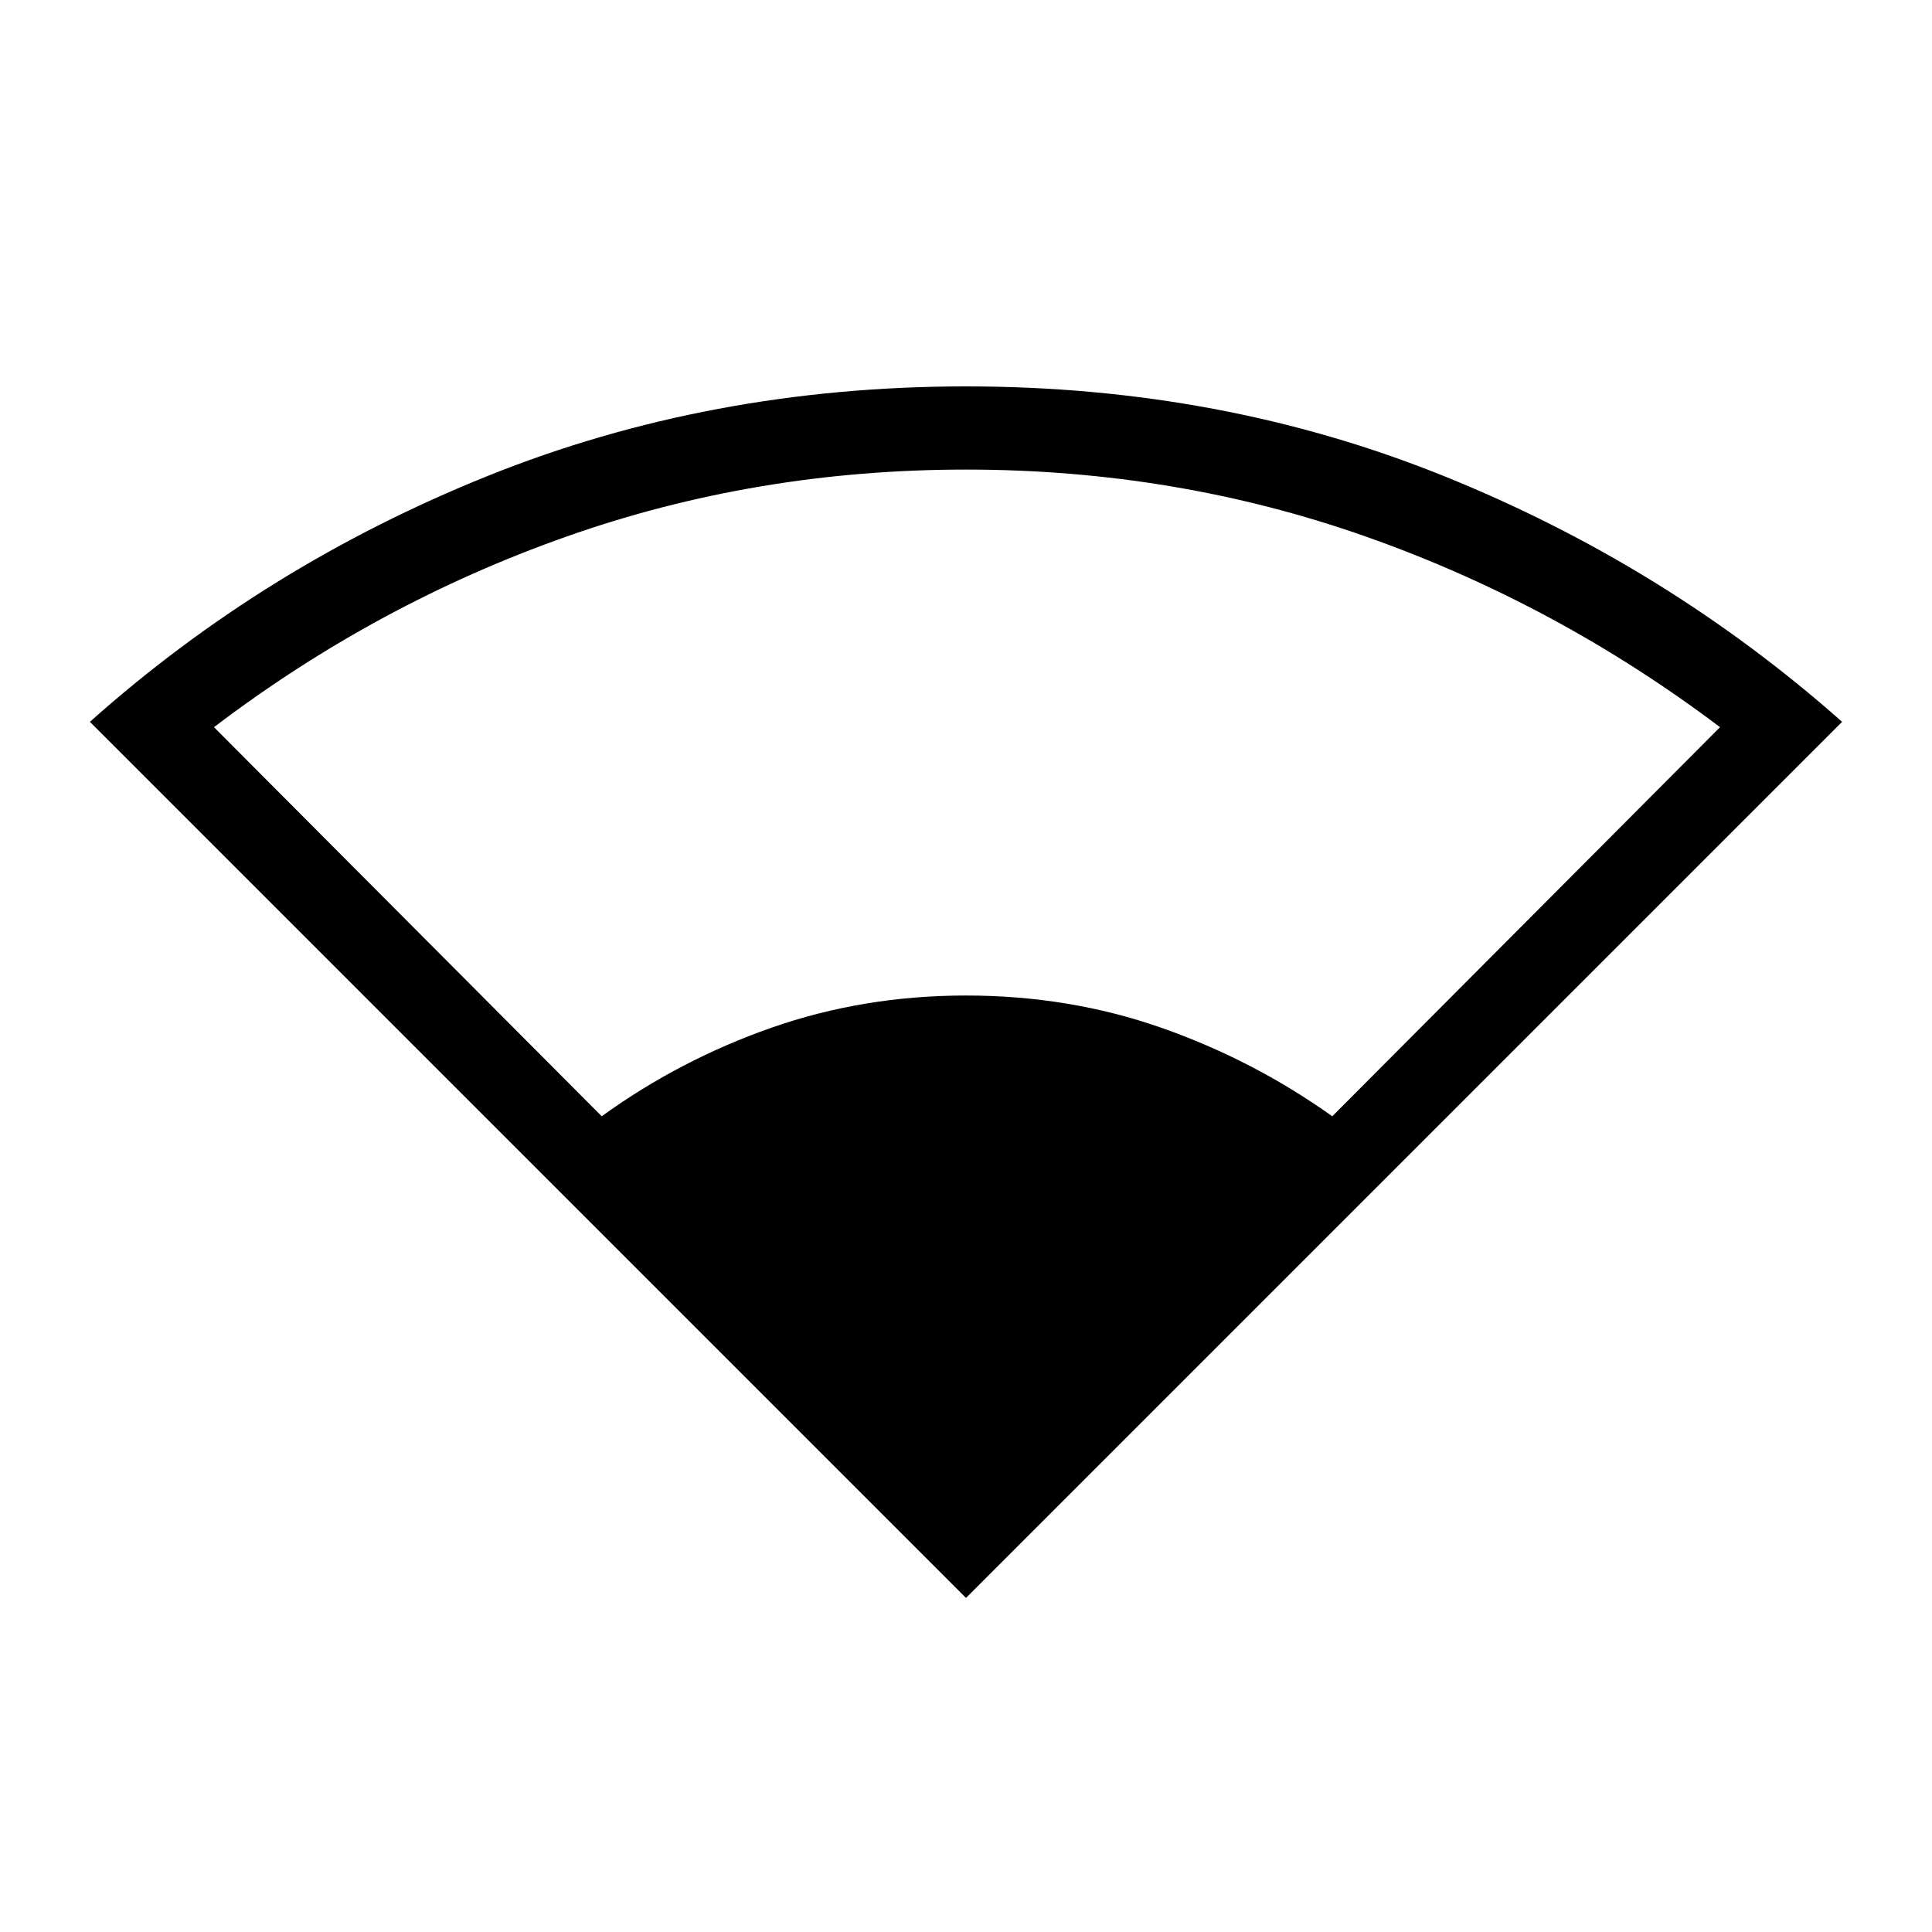 <svg xmlns="http://www.w3.org/2000/svg" height="40" viewBox="0 -960 960 960" width="40"><path d="M480-166 44.67-601.33q87-77.67 197.66-122.17Q353-768 480-768q127 0 237.33 44.5 110.34 44.5 198 122.17L480-166ZM299-405.33q38.67-28 84.33-44 45.67-16 96.67-16 51.33 0 97 16t85 44l192.67-193.34Q773.33-660 678.83-693.33q-94.5-33.34-198.83-33.34-104.33 0-198.67 33.34-94.33 33.33-175 94.66L299-405.33Z"/></svg>